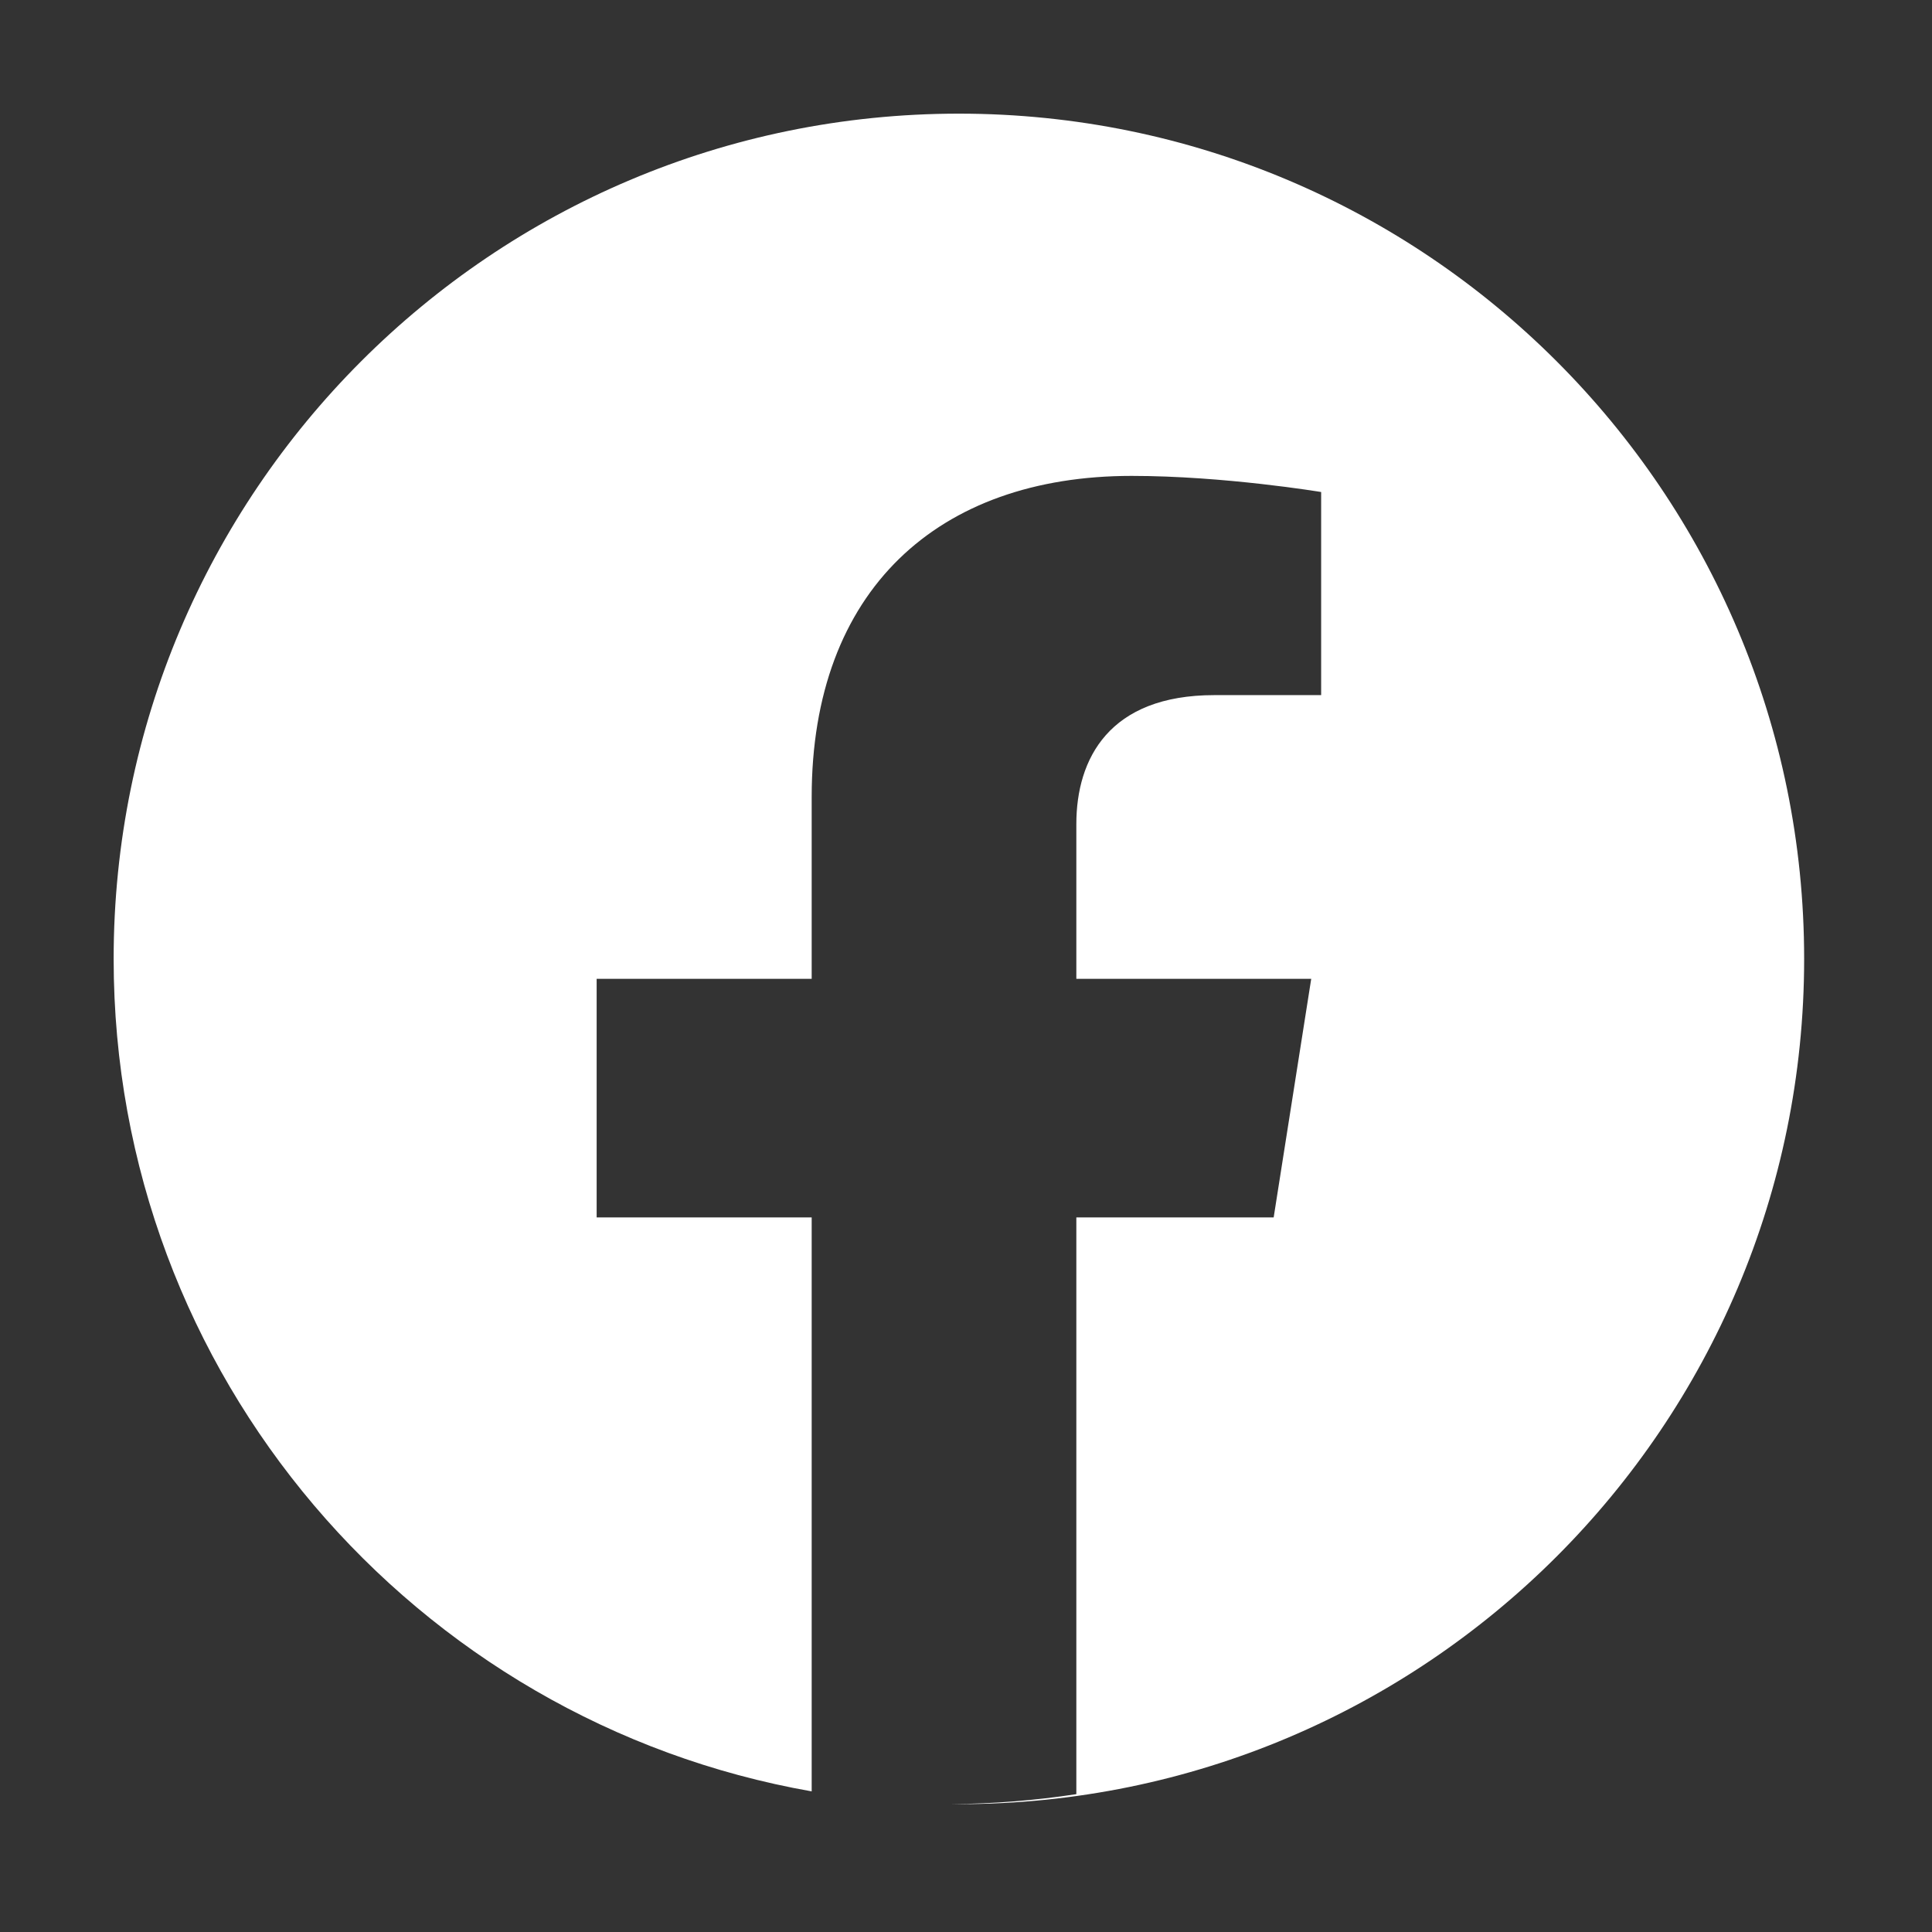 <svg width="480" height="480" viewBox="0 0 480 480" fill="none" xmlns="http://www.w3.org/2000/svg">
<rect x="0" y="0" width="480" height="480" fill="#333333" stroke="none"/>
<g style="mix-blend-mode:overlay">
<path fill-rule="evenodd" clip-rule="evenodd" d="M238.235 448.235C354.215 448.235 448.235 354.215 448.235 238.235C448.235 122.255 354.215 28.235 238.235 28.235C122.256 28.235 28.235 122.255 28.235 238.235C28.235 341.739 103.116 427.754 201.66 445.061V302.459H148.235V243.187H201.66V198.012C201.66 146.629 233.058 118.235 281.139 118.235C304.153 118.235 328.235 122.24 328.235 122.24V172.701H301.688C275.55 172.701 267.414 188.521 267.414 204.74V243.187H325.769L316.441 302.459H267.414V445.752C257.286 447.303 246.938 448.139 236.405 448.227C237.015 448.233 237.625 448.235 238.235 448.235Z" fill="white"/>
</g>
</svg>
